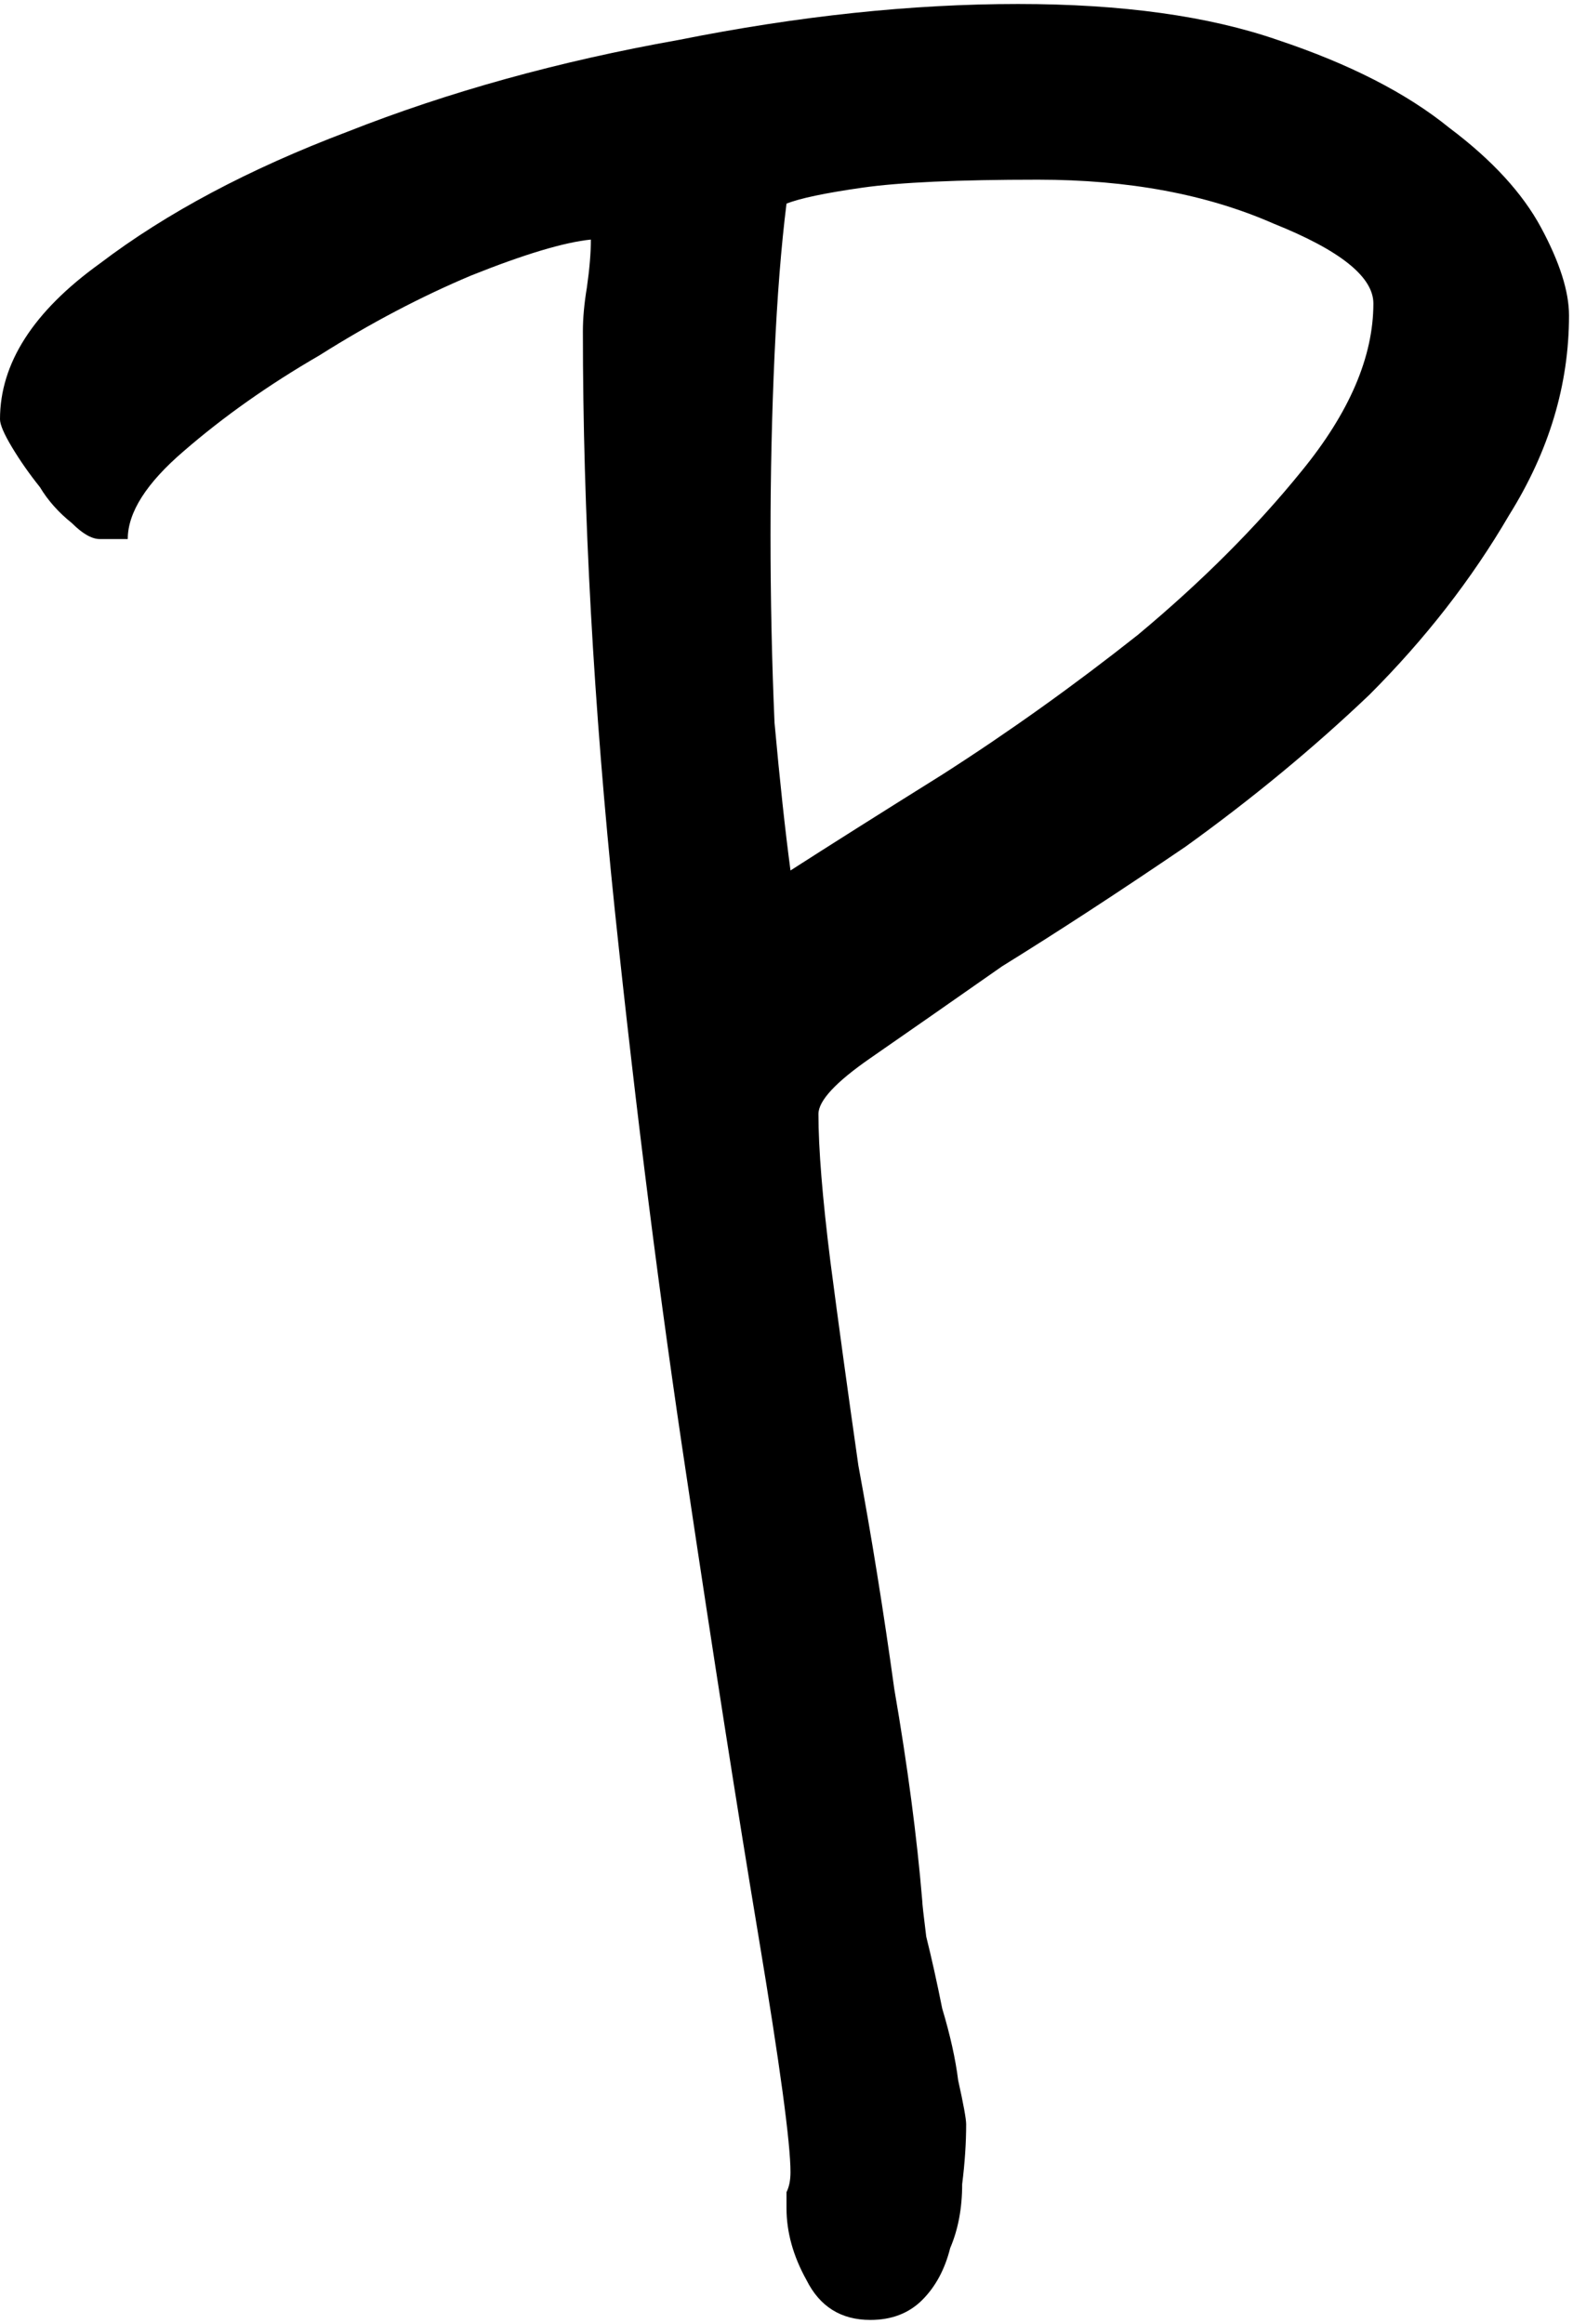 <svg width="197" height="291" viewBox="0 0 197 291" fill="none" xmlns="http://www.w3.org/2000/svg">
<path d="M196.5 39.5C196.5 48.167 194 56.5 189 64.5C184.333 72.5 178.5 80 171.5 87C164.5 93.667 156.833 100 148.5 106C140.167 111.667 132.5 116.667 125.5 121C118.833 125.667 113.333 129.5 109 132.5C104.667 135.5 102.5 137.833 102.5 139.5C102.5 143.833 103 150 104 158C105 165.667 106.167 174.167 107.5 183.5C109.167 192.5 110.667 201.833 112 211.5C113.667 221.167 114.833 230 115.5 238C115.5 238.333 115.667 239.833 116 242.5C116.667 245.167 117.333 248.167 118 251.5C119 254.833 119.667 257.833 120 260.5C120.667 263.5 121 265.333 121 266C121 268.333 120.833 270.833 120.5 273.5C120.5 276.5 120 279.167 119 281.5C118.333 284.167 117.167 286.333 115.5 288C113.833 289.667 111.667 290.5 109 290.5C105.333 290.5 102.667 288.833 101 285.5C99.333 282.5 98.5 279.5 98.5 276.5C98.5 275.833 98.5 275.167 98.5 274.5C98.833 273.833 99 273 99 272C99 268.333 97.667 258.5 95 242.5C92.333 226.5 89.333 207.333 86 185C82.667 163 79.667 139.333 77 114C74.333 88.333 73 64.167 73 41.5C73 39.833 73.167 38 73.5 36C73.833 33.667 74 31.667 74 30C70.667 30.333 65.667 31.833 59 34.5C52.667 37.167 46.333 40.5 40 44.5C33.667 48.167 28 52.167 23 56.5C18.333 60.5 16 64.167 16 67.5H12.5C11.5 67.5 10.333 66.833 9 65.5C7.333 64.167 6 62.667 5 61C3.667 59.333 2.5 57.667 1.5 56C0.5 54.333 0 53.167 0 52.5C0 45.5 4.167 39 12.5 33C20.833 26.667 31.167 21.167 43.5 16.5C56.167 11.5 70 7.667 85 5C100 2 114.167 0.5 127.5 0.5C140.5 0.5 151.333 2 160 5C169 8 176.167 11.667 181.5 16C186.833 20 190.667 24.167 193 28.5C195.333 32.833 196.5 36.5 196.5 39.5ZM172 38C172 34.667 167.833 31.333 159.5 28C151.167 24.333 141.333 22.5 130 22.5C120 22.5 112.667 22.833 108 23.5C103.333 24.167 100.167 24.833 98.5 25.5C97.833 30.833 97.333 37.167 97 44.5C96.667 51.833 96.5 59.333 96.5 67C96.5 75 96.667 82.833 97 90.5C97.667 97.833 98.333 104 99 109C103.667 106 110 102 118 97C126.333 91.667 134.5 85.833 142.5 79.5C150.5 72.833 157.333 66 163 59C169 51.667 172 44.667 172 38Z" fill="black"/>
</svg>
